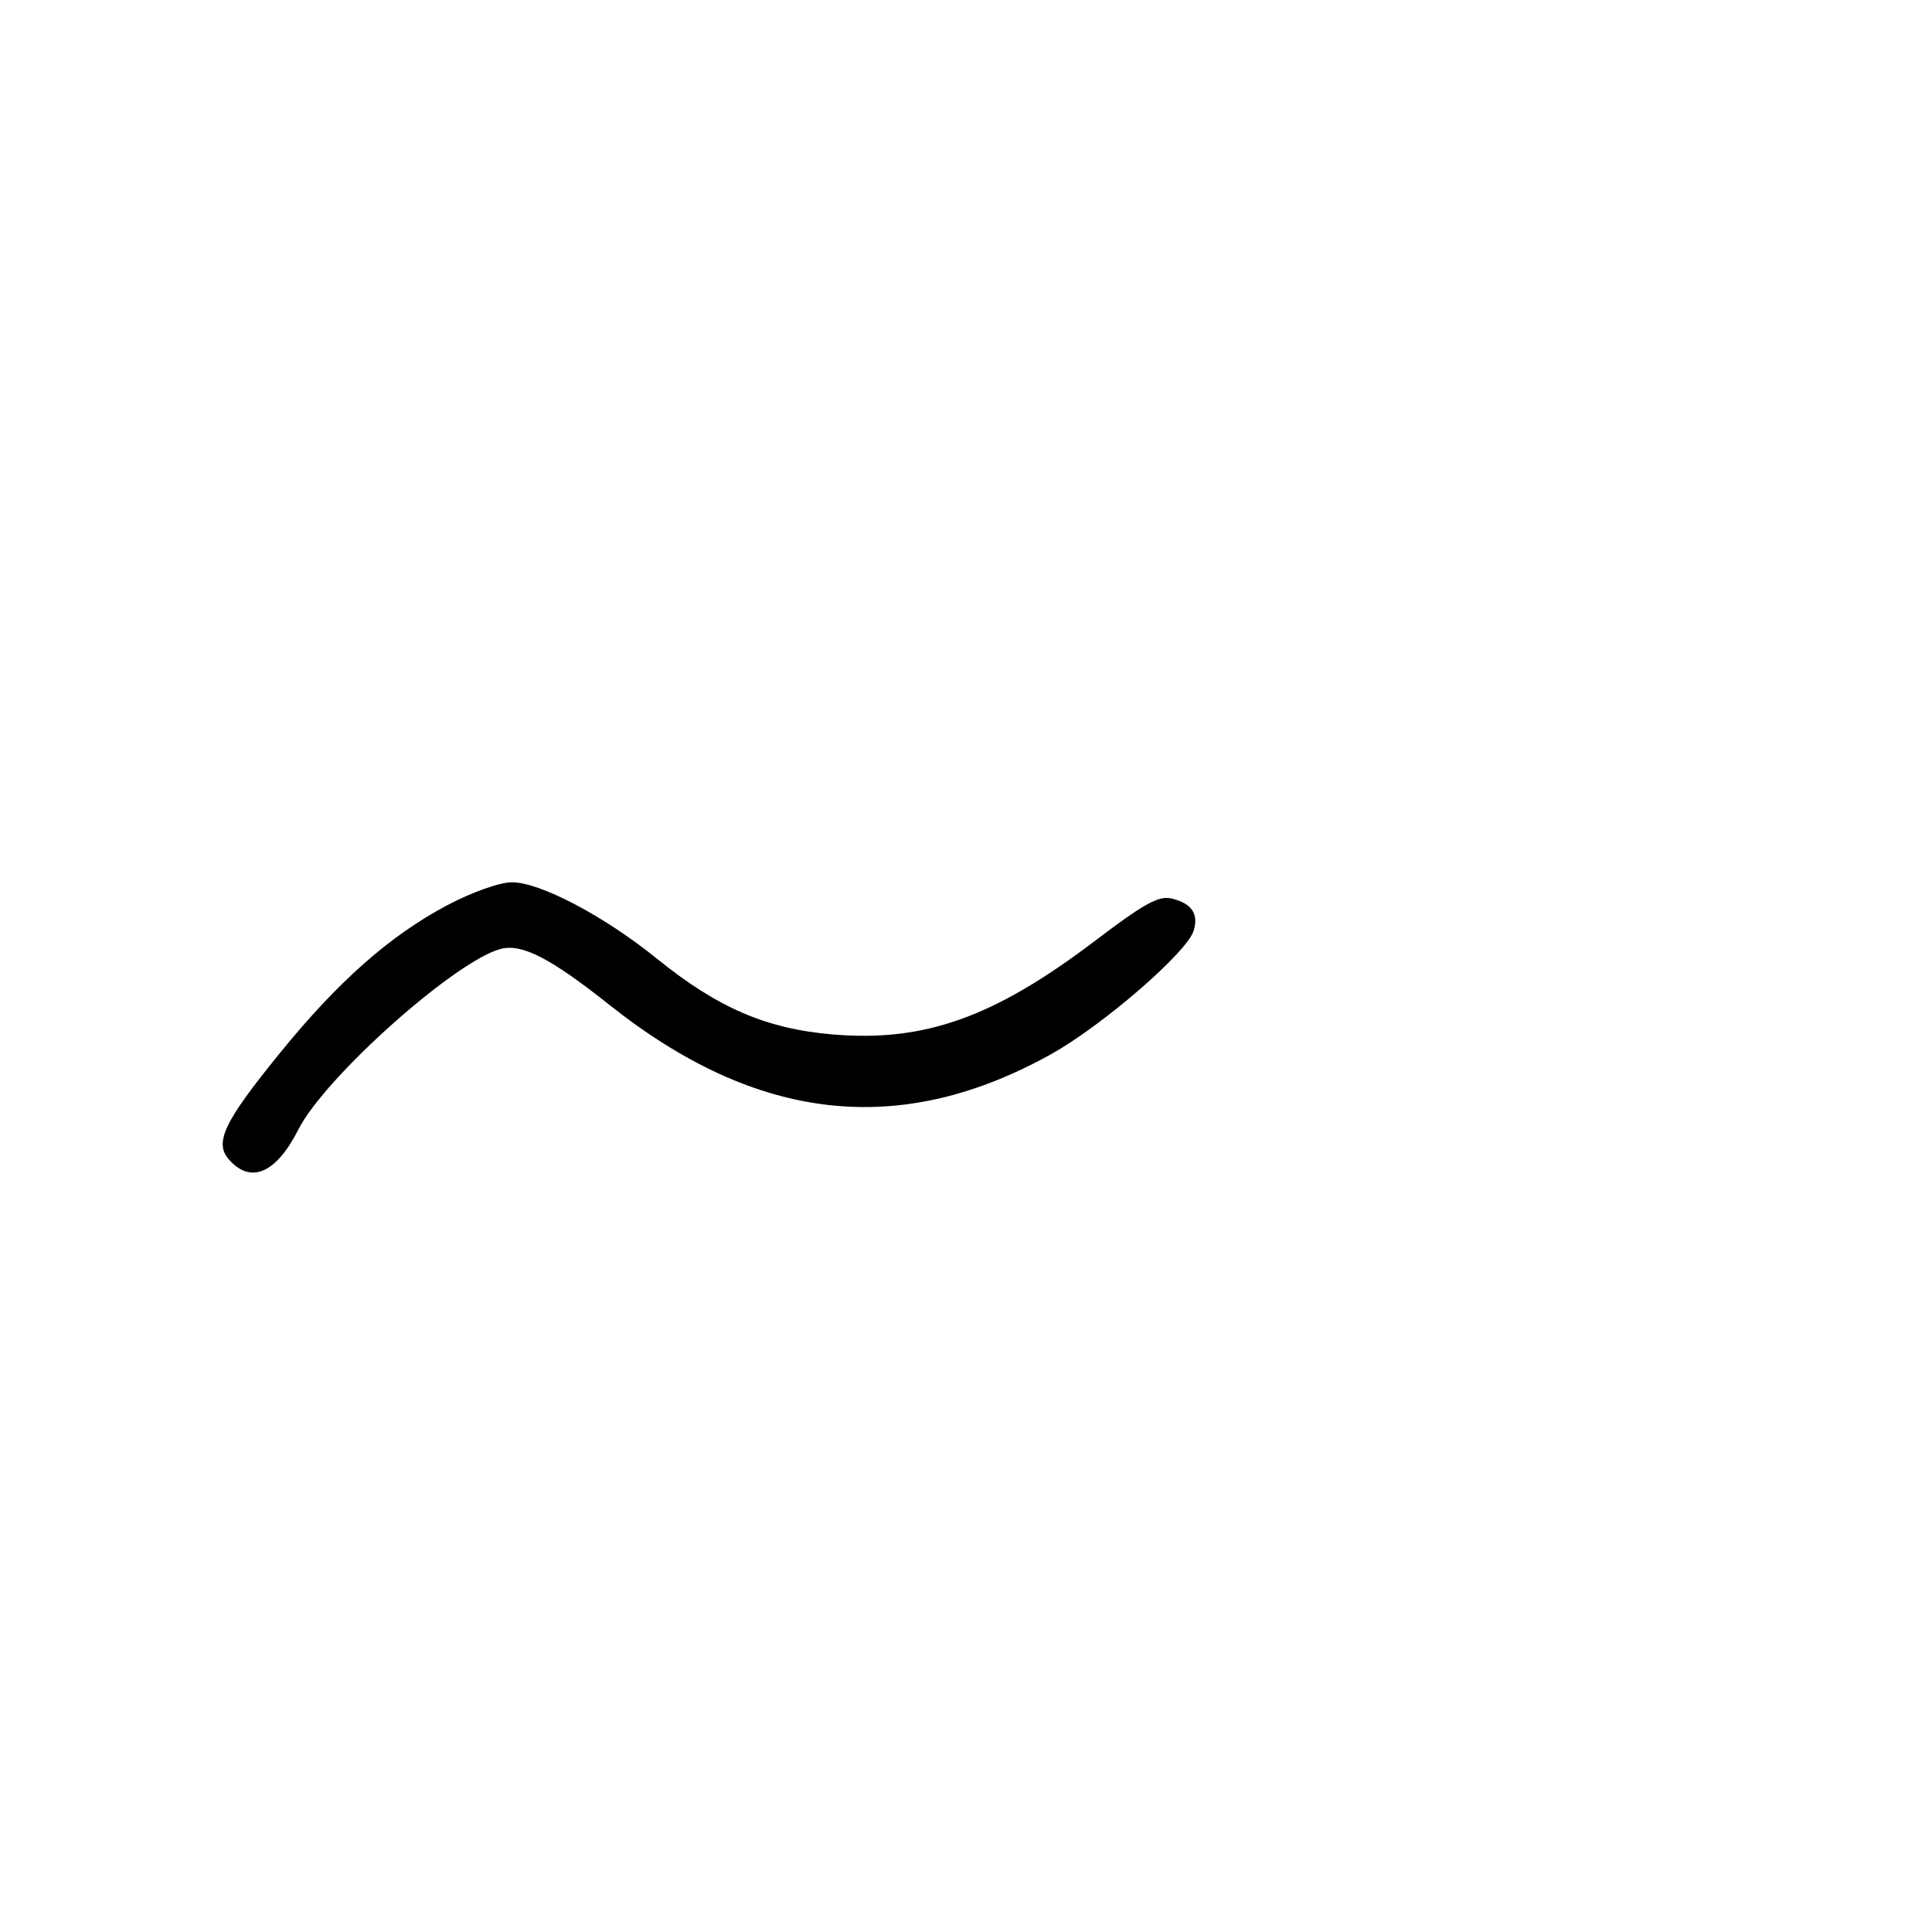 <svg xmlns="http://www.w3.org/2000/svg" width="300" height="300" viewBox="0 0 300 300" version="1.1">
	<path d="M 69.403 140.588 C 60.528 145.296, 52.507 152.383, 43.476 163.498 C 34.689 174.312, 33.203 177.462, 35.627 180.140 C 39.013 183.882, 42.913 182.147, 46.341 175.374 C 50.462 167.231, 70.826 149.086, 77.810 147.333 C 81.086 146.510, 85.538 148.814, 94.623 156.033 C 117.541 174.246, 139.717 176.740, 163.131 163.738 C 171.196 159.260, 184.353 147.871, 185.358 144.500 C 186.137 141.886, 185.064 140.305, 181.988 139.533 C 179.955 139.023, 177.742 140.238, 169.998 146.117 C 154.413 157.946, 143.622 161.811, 129.441 160.640 C 119.054 159.783, 111.487 156.534, 102 148.857 C 93.842 142.255, 83.874 137, 79.510 137 C 77.596 137, 73.274 138.534, 69.403 140.588" stroke="none" fill="black" fill-rule="evenodd"/>
</svg>